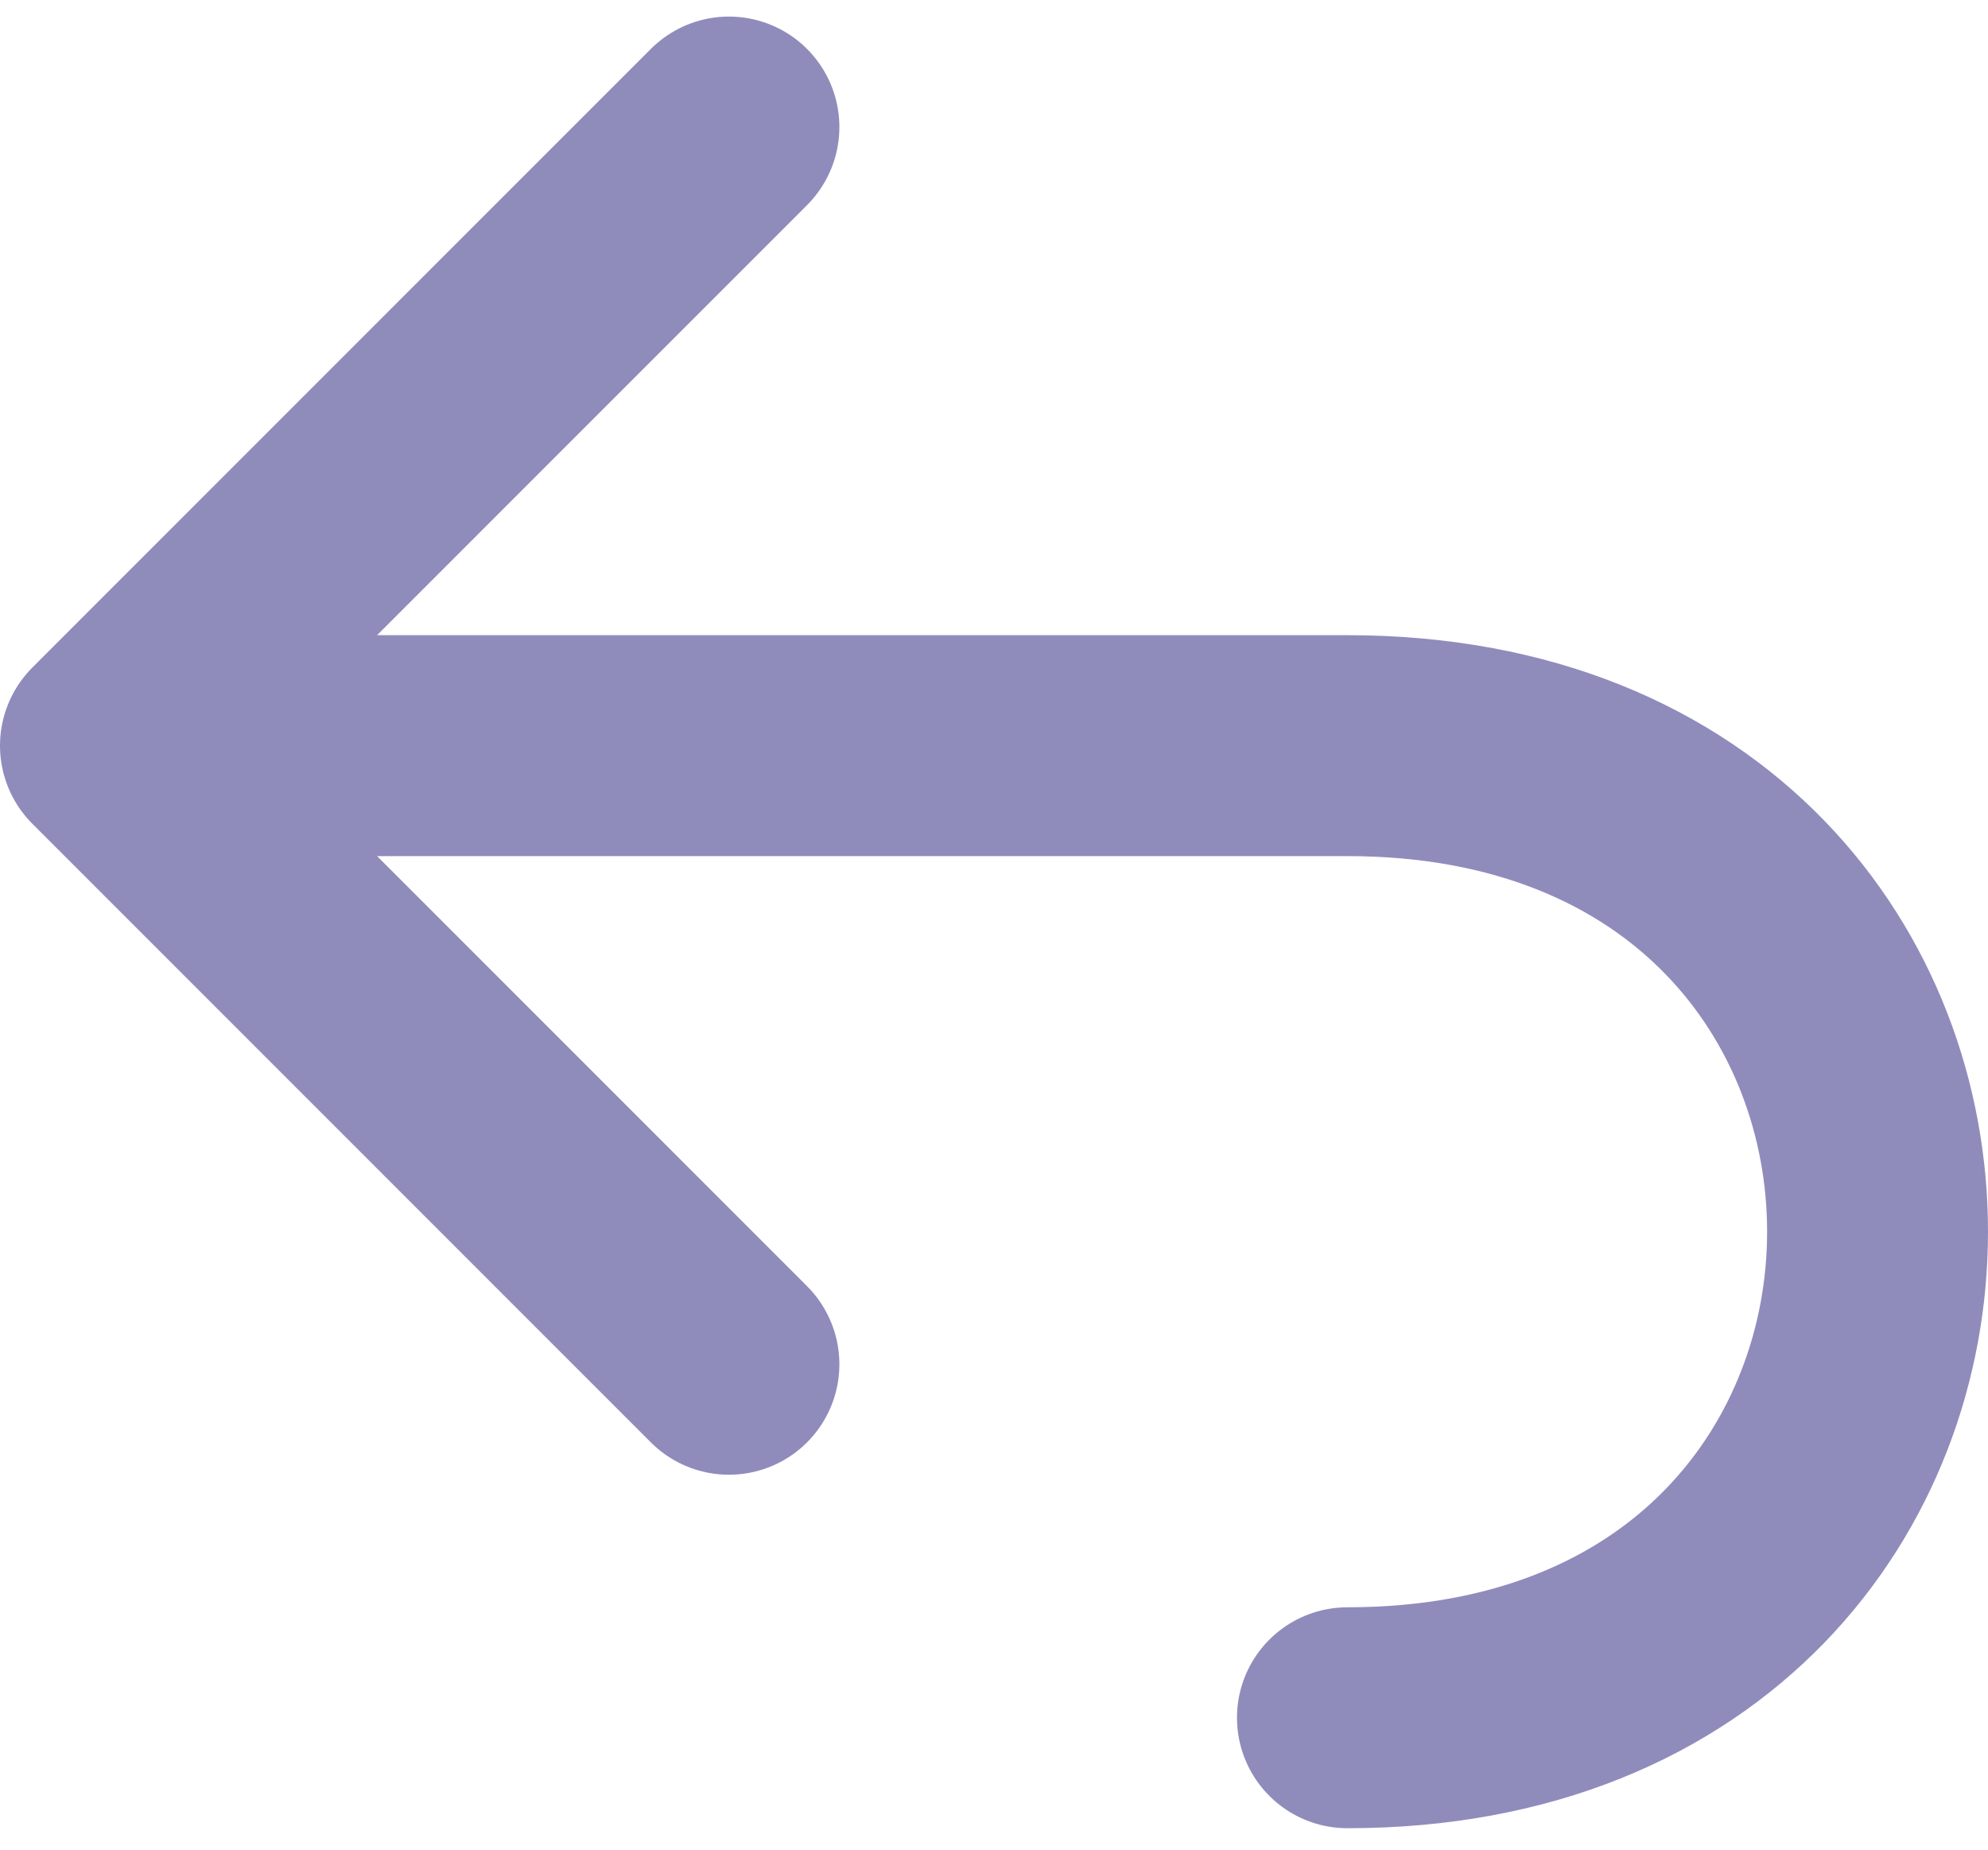 <svg width="72" height="67" viewBox="0 0 72 67" fill="none" xmlns="http://www.w3.org/2000/svg">
<path d="M4 27C4 27 39.2 27 48.8 27C74.4 27 74.4 62.2 48.8 62.2M4 27L26.4 4.6M4 27L26.4 49.4" stroke="#8F8CBC" stroke-width="8" stroke-linecap="round" stroke-linejoin="round"/>
</svg>
